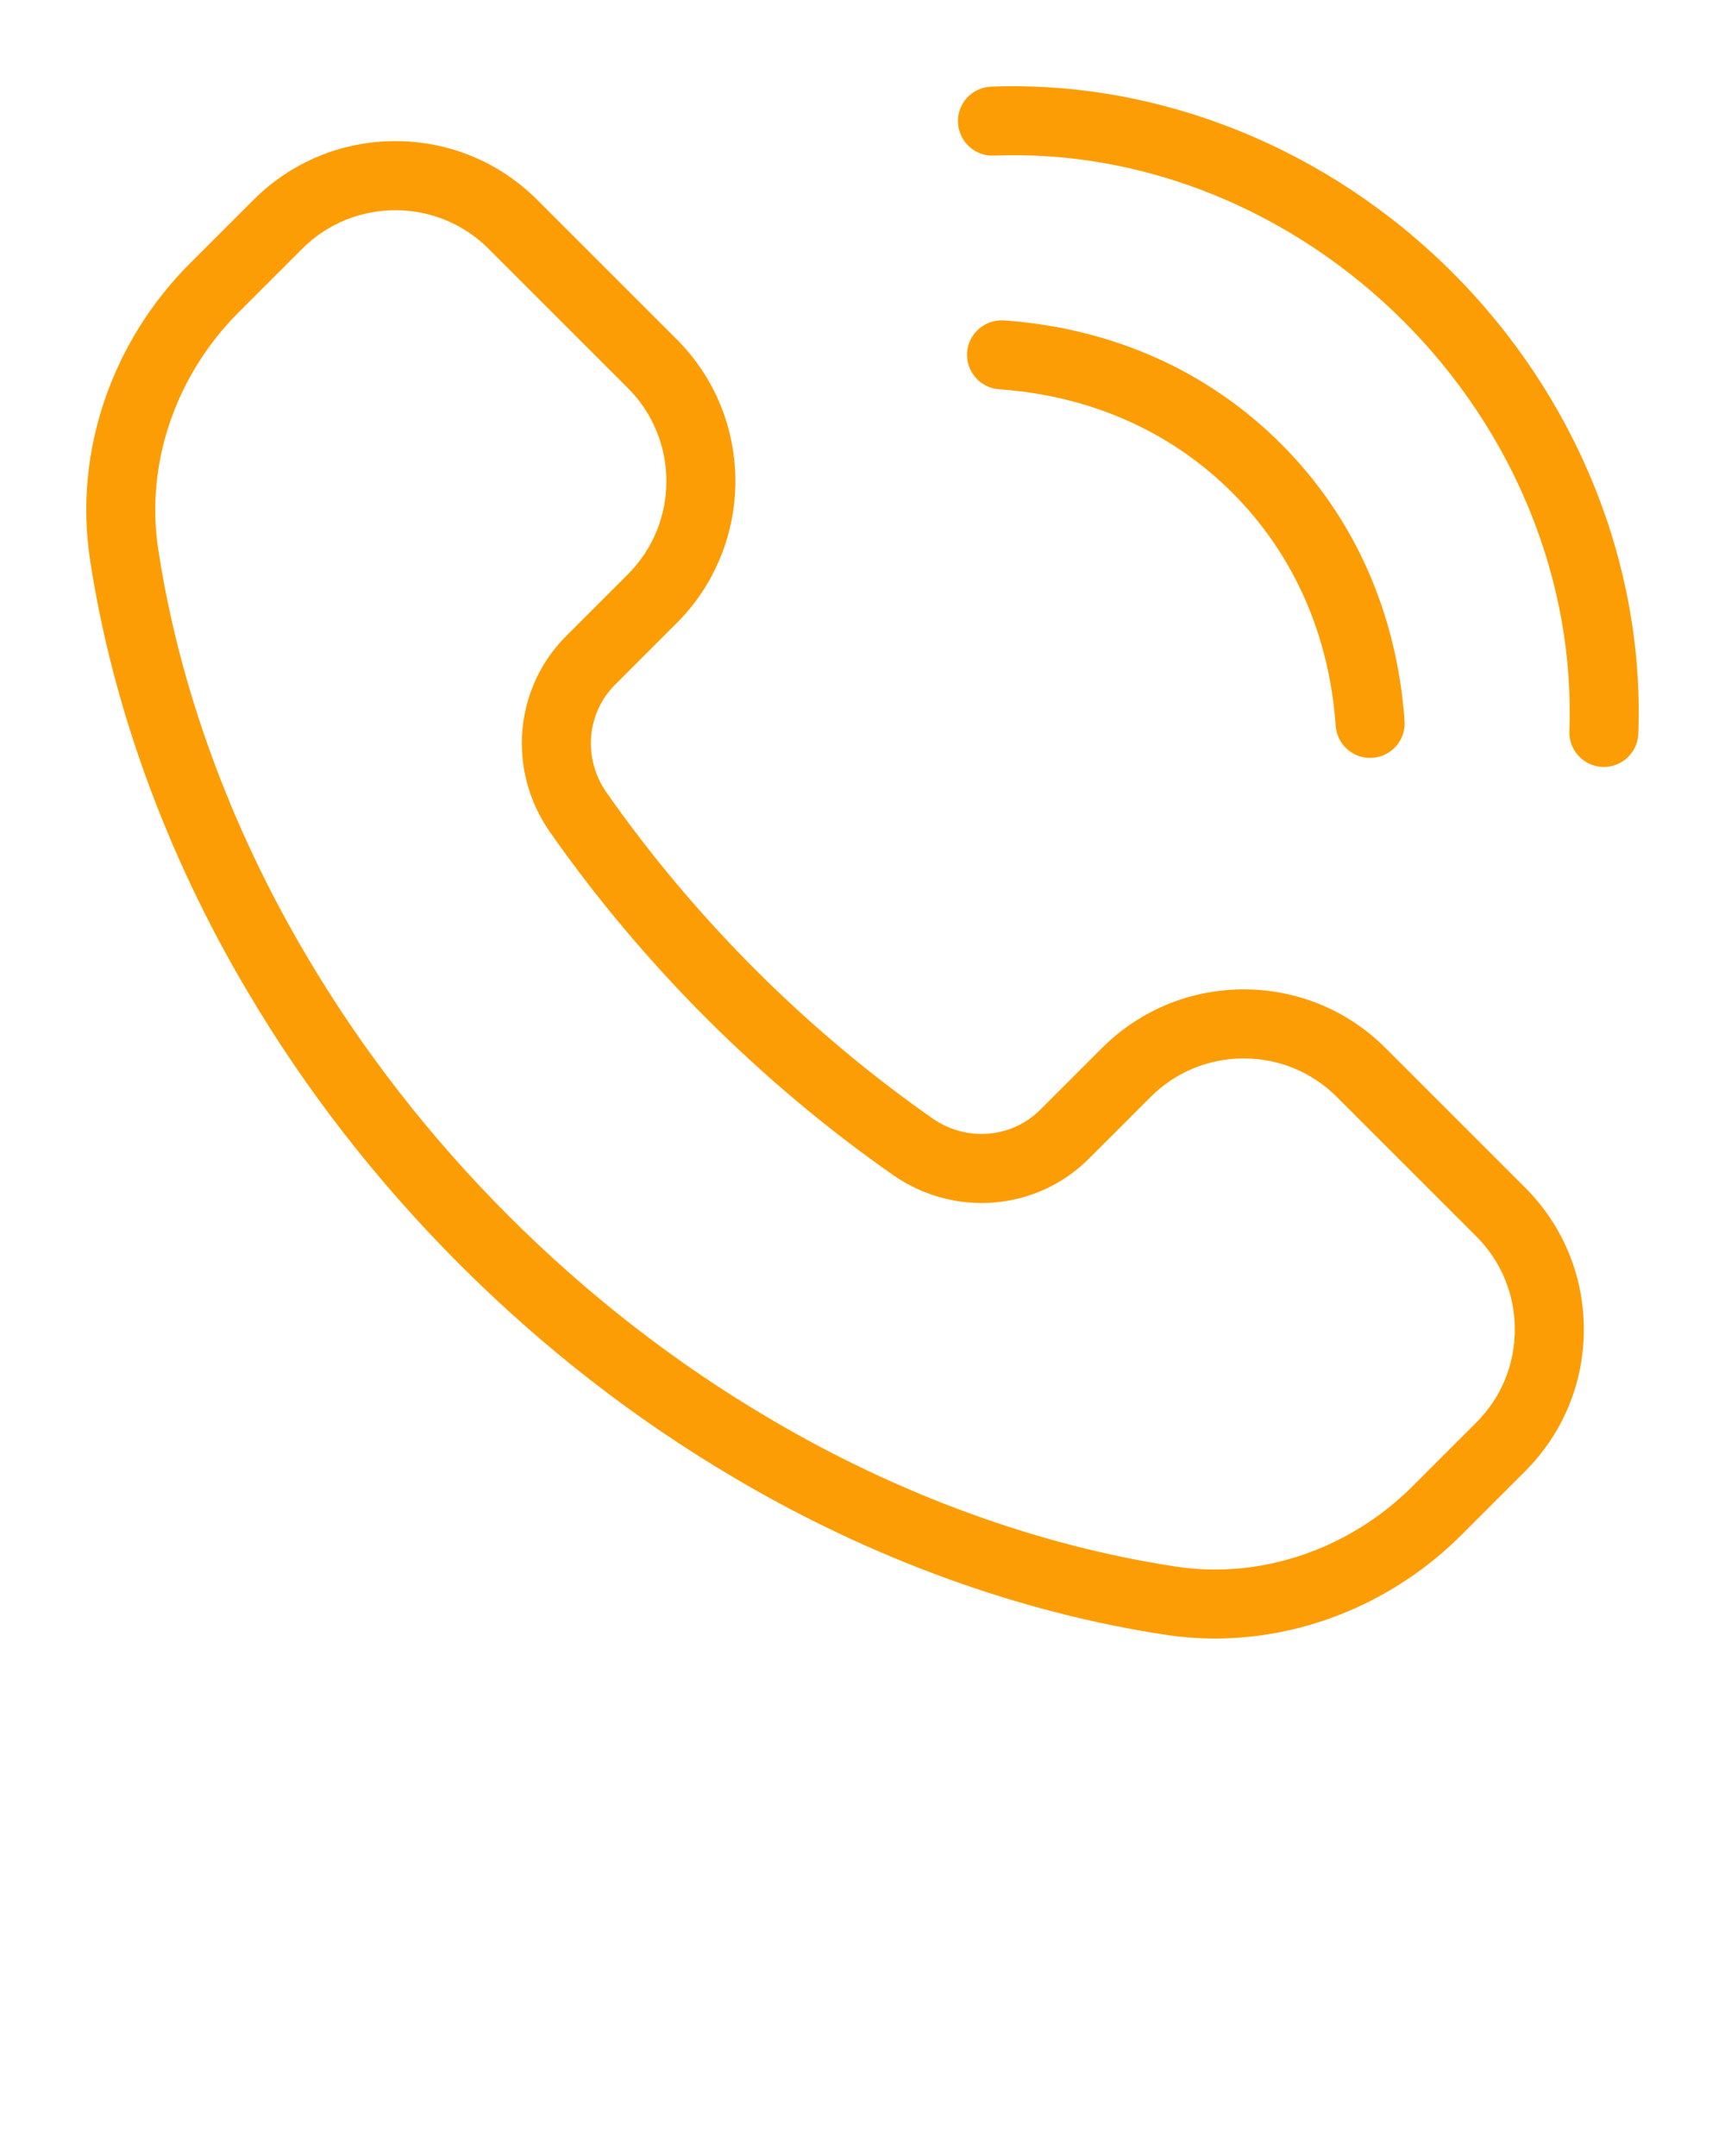 <svg xmlns="http://www.w3.org/2000/svg" xmlns:xlink="http://www.w3.org/1999/xlink" version="1.1" x="0px" y="0px" viewBox="0 0 100 125" style="enable-background:new 0 0 100 100;" xml:space="preserve">
<g>
<path fill="#fd9d05" d="M57.46,5.023c-1.104,0.042-1.975,0.97-1.924,2.074c0.042,1.104,0.974,1.97,2.073,1.924   c8.676-0.353,17.331,3.177,23.762,9.607c6.431,6.432,9.933,15.092,9.608,23.762c-0.042,1.104,0.82,2.032,1.924,2.074   c0.025,0.001,0.051,0.001,0.076,0.001c1.07,0,1.957-0.847,1.997-1.925c0.366-9.778-3.562-19.525-10.777-26.74   C76.984,8.585,67.232,4.655,57.46,5.023z"/>
<path fill="#fd9d05" d="M71.436,28.564c3.548,3.548,5.622,8.223,5.997,13.52c0.075,1.054,0.953,1.858,1.993,1.858c0.047,0,0.095-0.002,0.144-0.005   c1.102-0.078,1.932-1.035,1.854-2.137c-0.445-6.271-2.92-11.826-7.159-16.064c-4.239-4.239-9.793-6.715-16.064-7.159   c-1.1-0.068-2.059,0.752-2.136,1.854c-0.078,1.103,0.752,2.059,1.854,2.137C63.213,22.942,67.887,25.017,71.436,28.564z"/>
<path fill="#fd9d05" d="M80.33,60.771c-2.198-2.198-5.12-3.408-8.228-3.408s-6.03,1.21-8.228,3.408l-3.576,3.575   c-1.657,1.657-4.282,1.866-6.241,0.496c-3.634-2.542-7.09-5.445-10.273-8.628l0,0c-3.186-3.187-6.089-6.643-8.627-10.272   c-1.37-1.959-1.162-4.584,0.496-6.241l3.575-3.576c4.537-4.536,4.537-11.918,0-16.454l-8.08-8.08   c-2.197-2.197-5.119-3.408-8.228-3.408c-3.108,0-6.03,1.211-8.227,3.408l-3.684,3.683c-4.558,4.56-6.725,10.96-5.797,17.121   c1.278,8.489,4.437,17.164,9.131,25.08c3.369,5.713,7.516,11.047,12.325,15.856c4.808,4.808,10.142,8.954,15.852,12.322   c7.921,4.697,16.595,7.855,25.083,9.133c0.941,0.142,1.887,0.212,2.832,0.212c5.242,0,10.428-2.146,14.29-6.01l3.683-3.683   c2.198-2.197,3.408-5.119,3.408-8.228c0-3.107-1.21-6.029-3.408-8.228L80.33,60.771z M85.581,82.478l-3.684,3.683   c-3.664,3.666-8.784,5.411-13.697,4.671c-7.984-1.202-16.158-4.183-23.644-8.621c-5.423-3.199-10.49-7.138-15.06-11.707   c-4.571-4.571-8.51-9.638-11.71-15.064c-4.436-7.48-7.416-15.655-8.619-23.64c-0.739-4.911,1.007-10.032,4.671-13.697l3.683-3.683   c2.978-2.977,7.821-2.977,10.798,0l8.08,8.08c2.977,2.977,2.977,7.821,0,10.798l-3.575,3.576   c-3.032,3.031-3.429,7.811-0.945,11.362c2.672,3.82,5.726,7.457,9.076,10.808l1.415-1.414l-1.414,1.414   c3.347,3.348,6.984,6.401,10.809,9.077c3.553,2.485,8.332,2.087,11.362-0.945l3.576-3.575c1.442-1.442,3.36-2.236,5.399-2.236   s3.957,0.794,5.399,2.236l8.08,8.079c1.442,1.442,2.236,3.36,2.236,5.399C87.817,79.118,87.023,81.035,85.581,82.478z"/></g></svg>